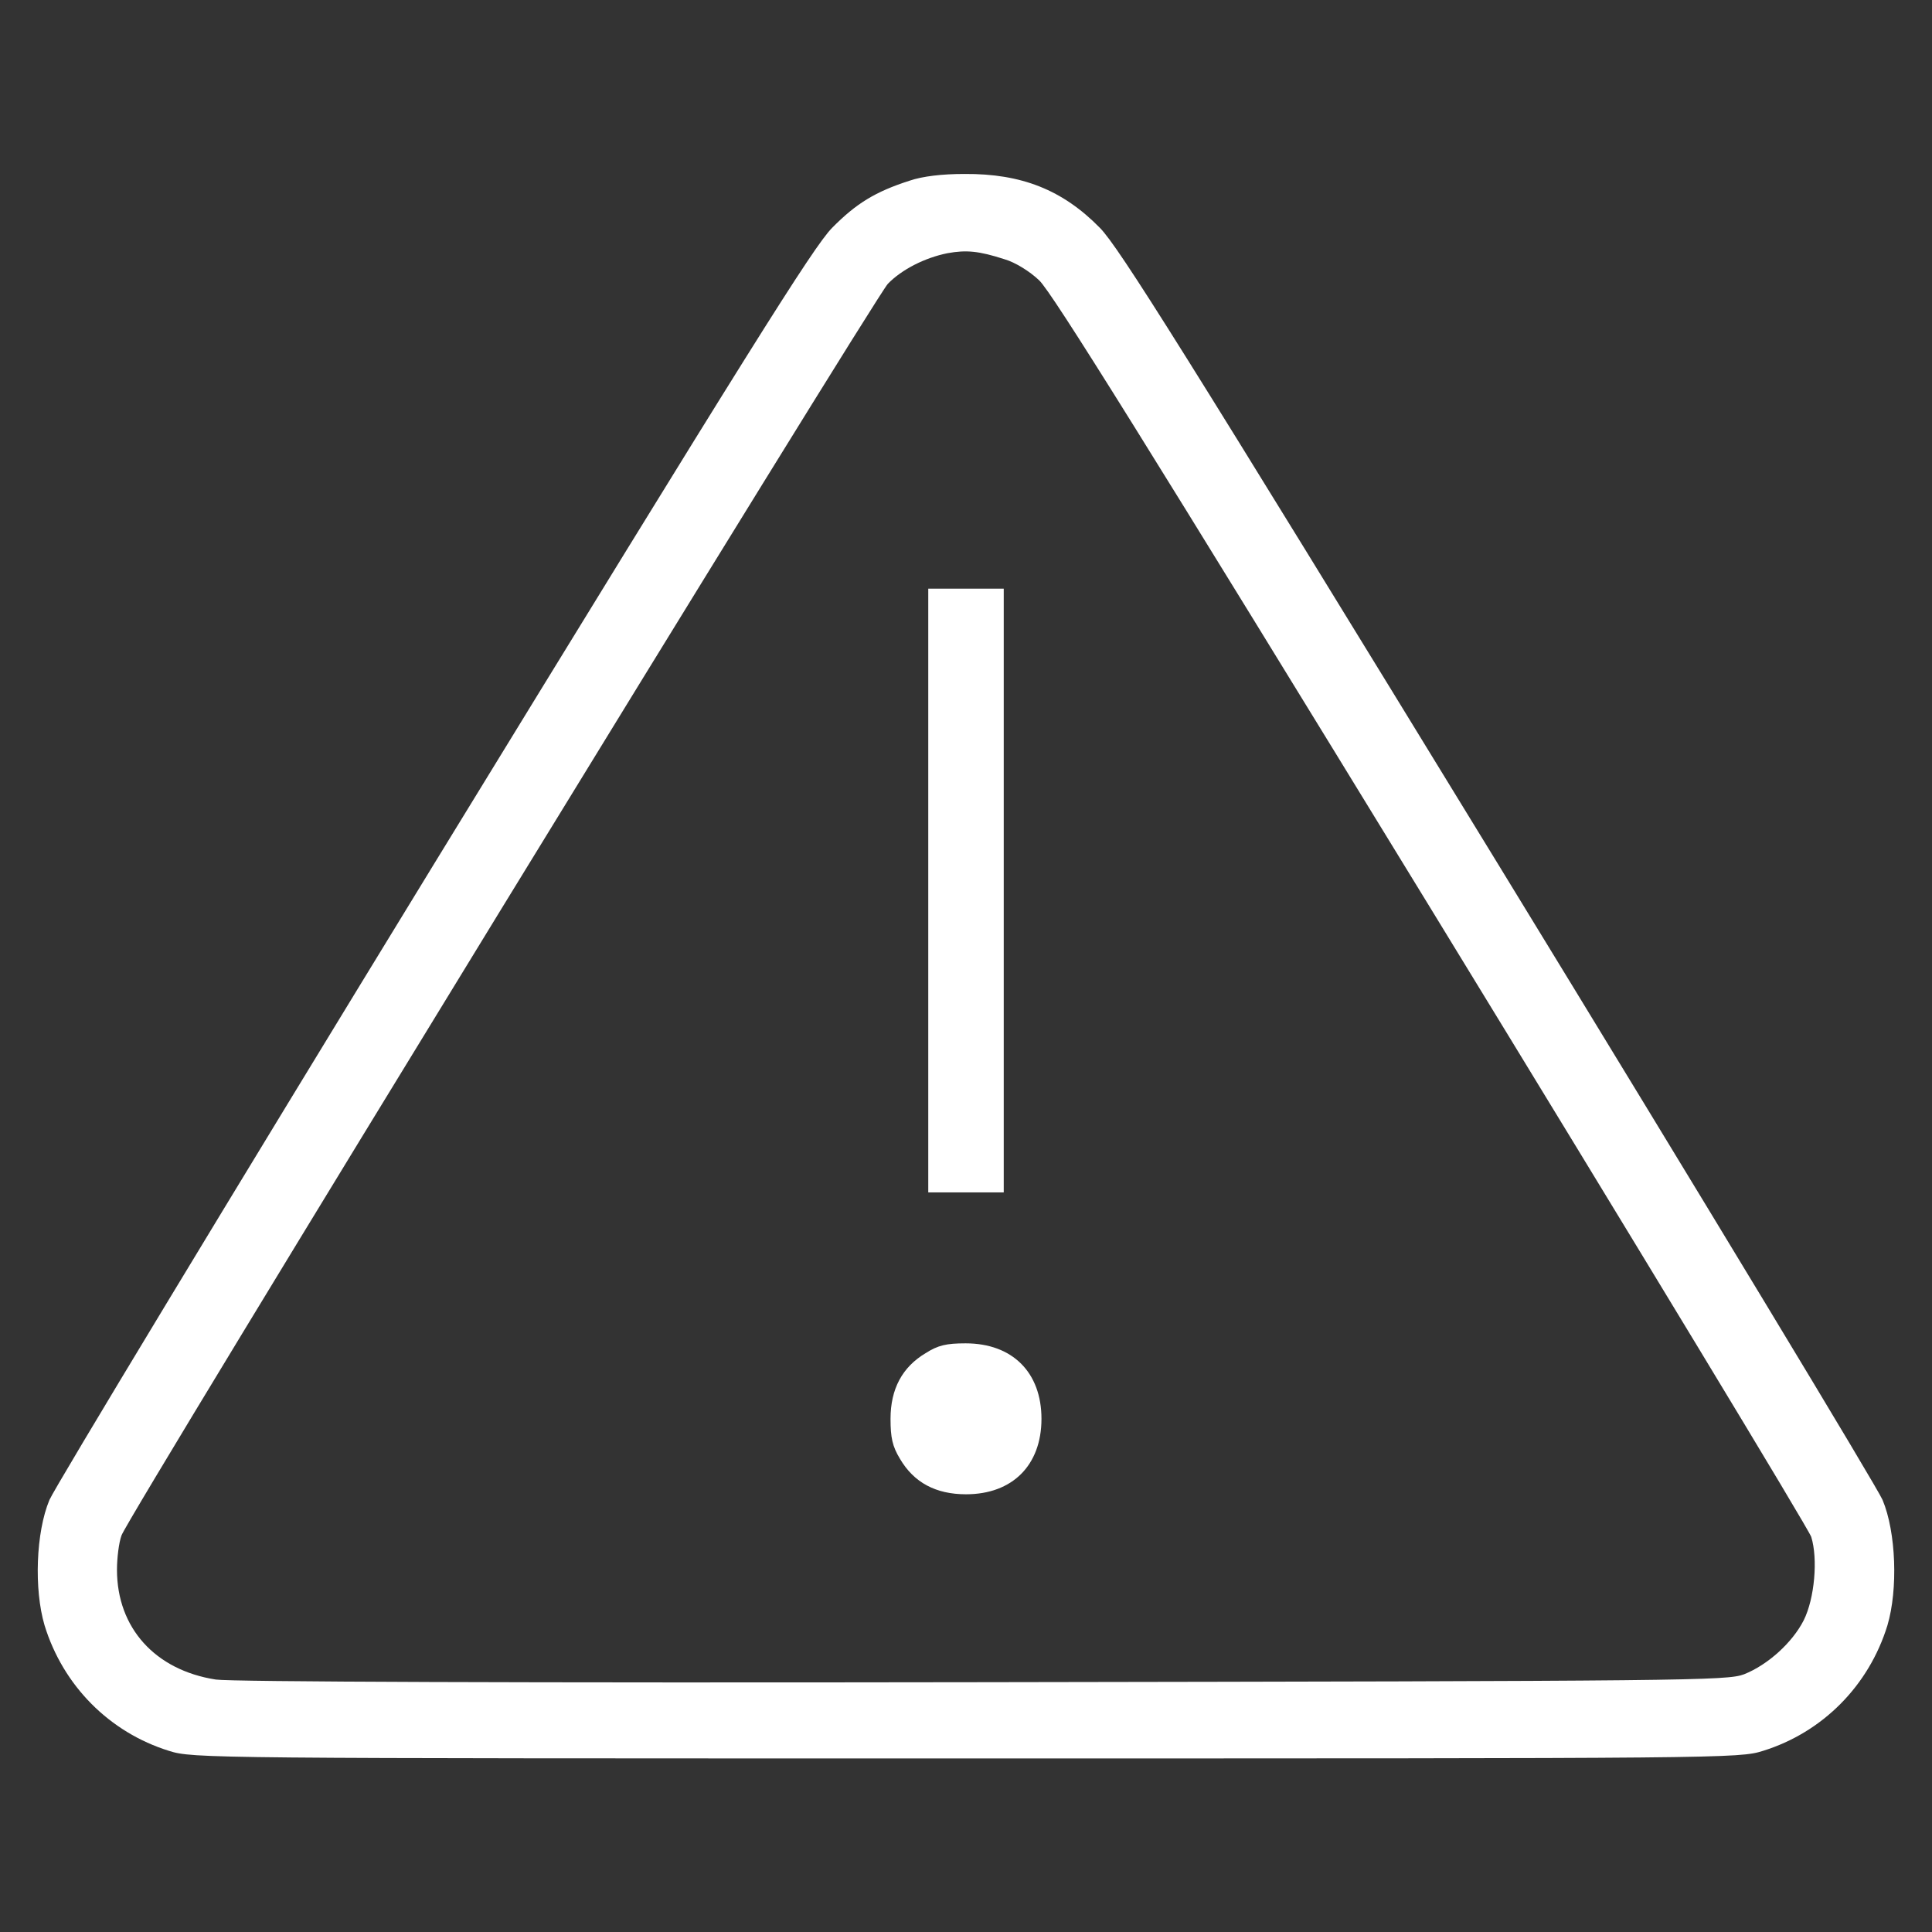 <svg width="512" height="512" viewBox="0 0 512 512" fill="none" xmlns="http://www.w3.org/2000/svg">
<rect x="0" y="0" width="512" height="512" fill="#333333" stroke="none"/>
<path d="M241 47.9C232 50.8 226.9 53.9 220.5 60.4C215.5 65.5 198.6 92.5 115 229C60.3 318.4 14.5 394.2 13.1 397.5C9.5 406.1 9 421.2 11.8 430.7C16.7 446.7 29 459.1 44.8 464C51.1 466 54.5 466 256 466C457.5 466 460.9 466 467.2 464C483 459.1 495.3 446.7 500.2 430.7C503 421.2 502.5 406.1 498.9 397.5C497.5 394.2 451.7 318.4 397 229C313.4 92.4 296.5 65.5 291.5 60.4C281.6 50.3 270.7 46 255.6 46.1C249.7 46.1 244.5 46.7 241 47.9ZM266.2 68.7C269 69.5 272.9 71.9 275.4 74.3C278.8 77.5 304.5 118.8 379.3 241C434 330.4 479.3 405.2 480 407.3C481.8 413.1 480.9 423.6 478 429.4C475 435.3 468.5 441.2 462.2 443.7C457.7 445.4 448.5 445.5 260.5 445.8C137.7 446 61.1 445.7 57.2 445.1C41.1 442.6 31 431.4 31 416C31 412.9 31.5 408.8 32.2 406.9C33.8 402 231.6 79.2 235.3 75.2C239 71.4 245.1 68.3 251.1 67.1C256.1 66.2 259.4 66.5 266.2 68.7Z" fill="white"/>
<path d="M246 236V316H256H266V236V156H256H246V236Z" fill="white"/>
<path d="M245.3 358.6C239.1 362.3 236 368.1 236 376C236 381 236.5 383.3 238.5 386.6C242.2 392.9 248 396 256 396C268.3 396 276 388.3 276 376C276 363.7 268.3 356 255.9 356C250.8 356 248.6 356.5 245.3 358.6Z" fill="white"/>
</svg>
